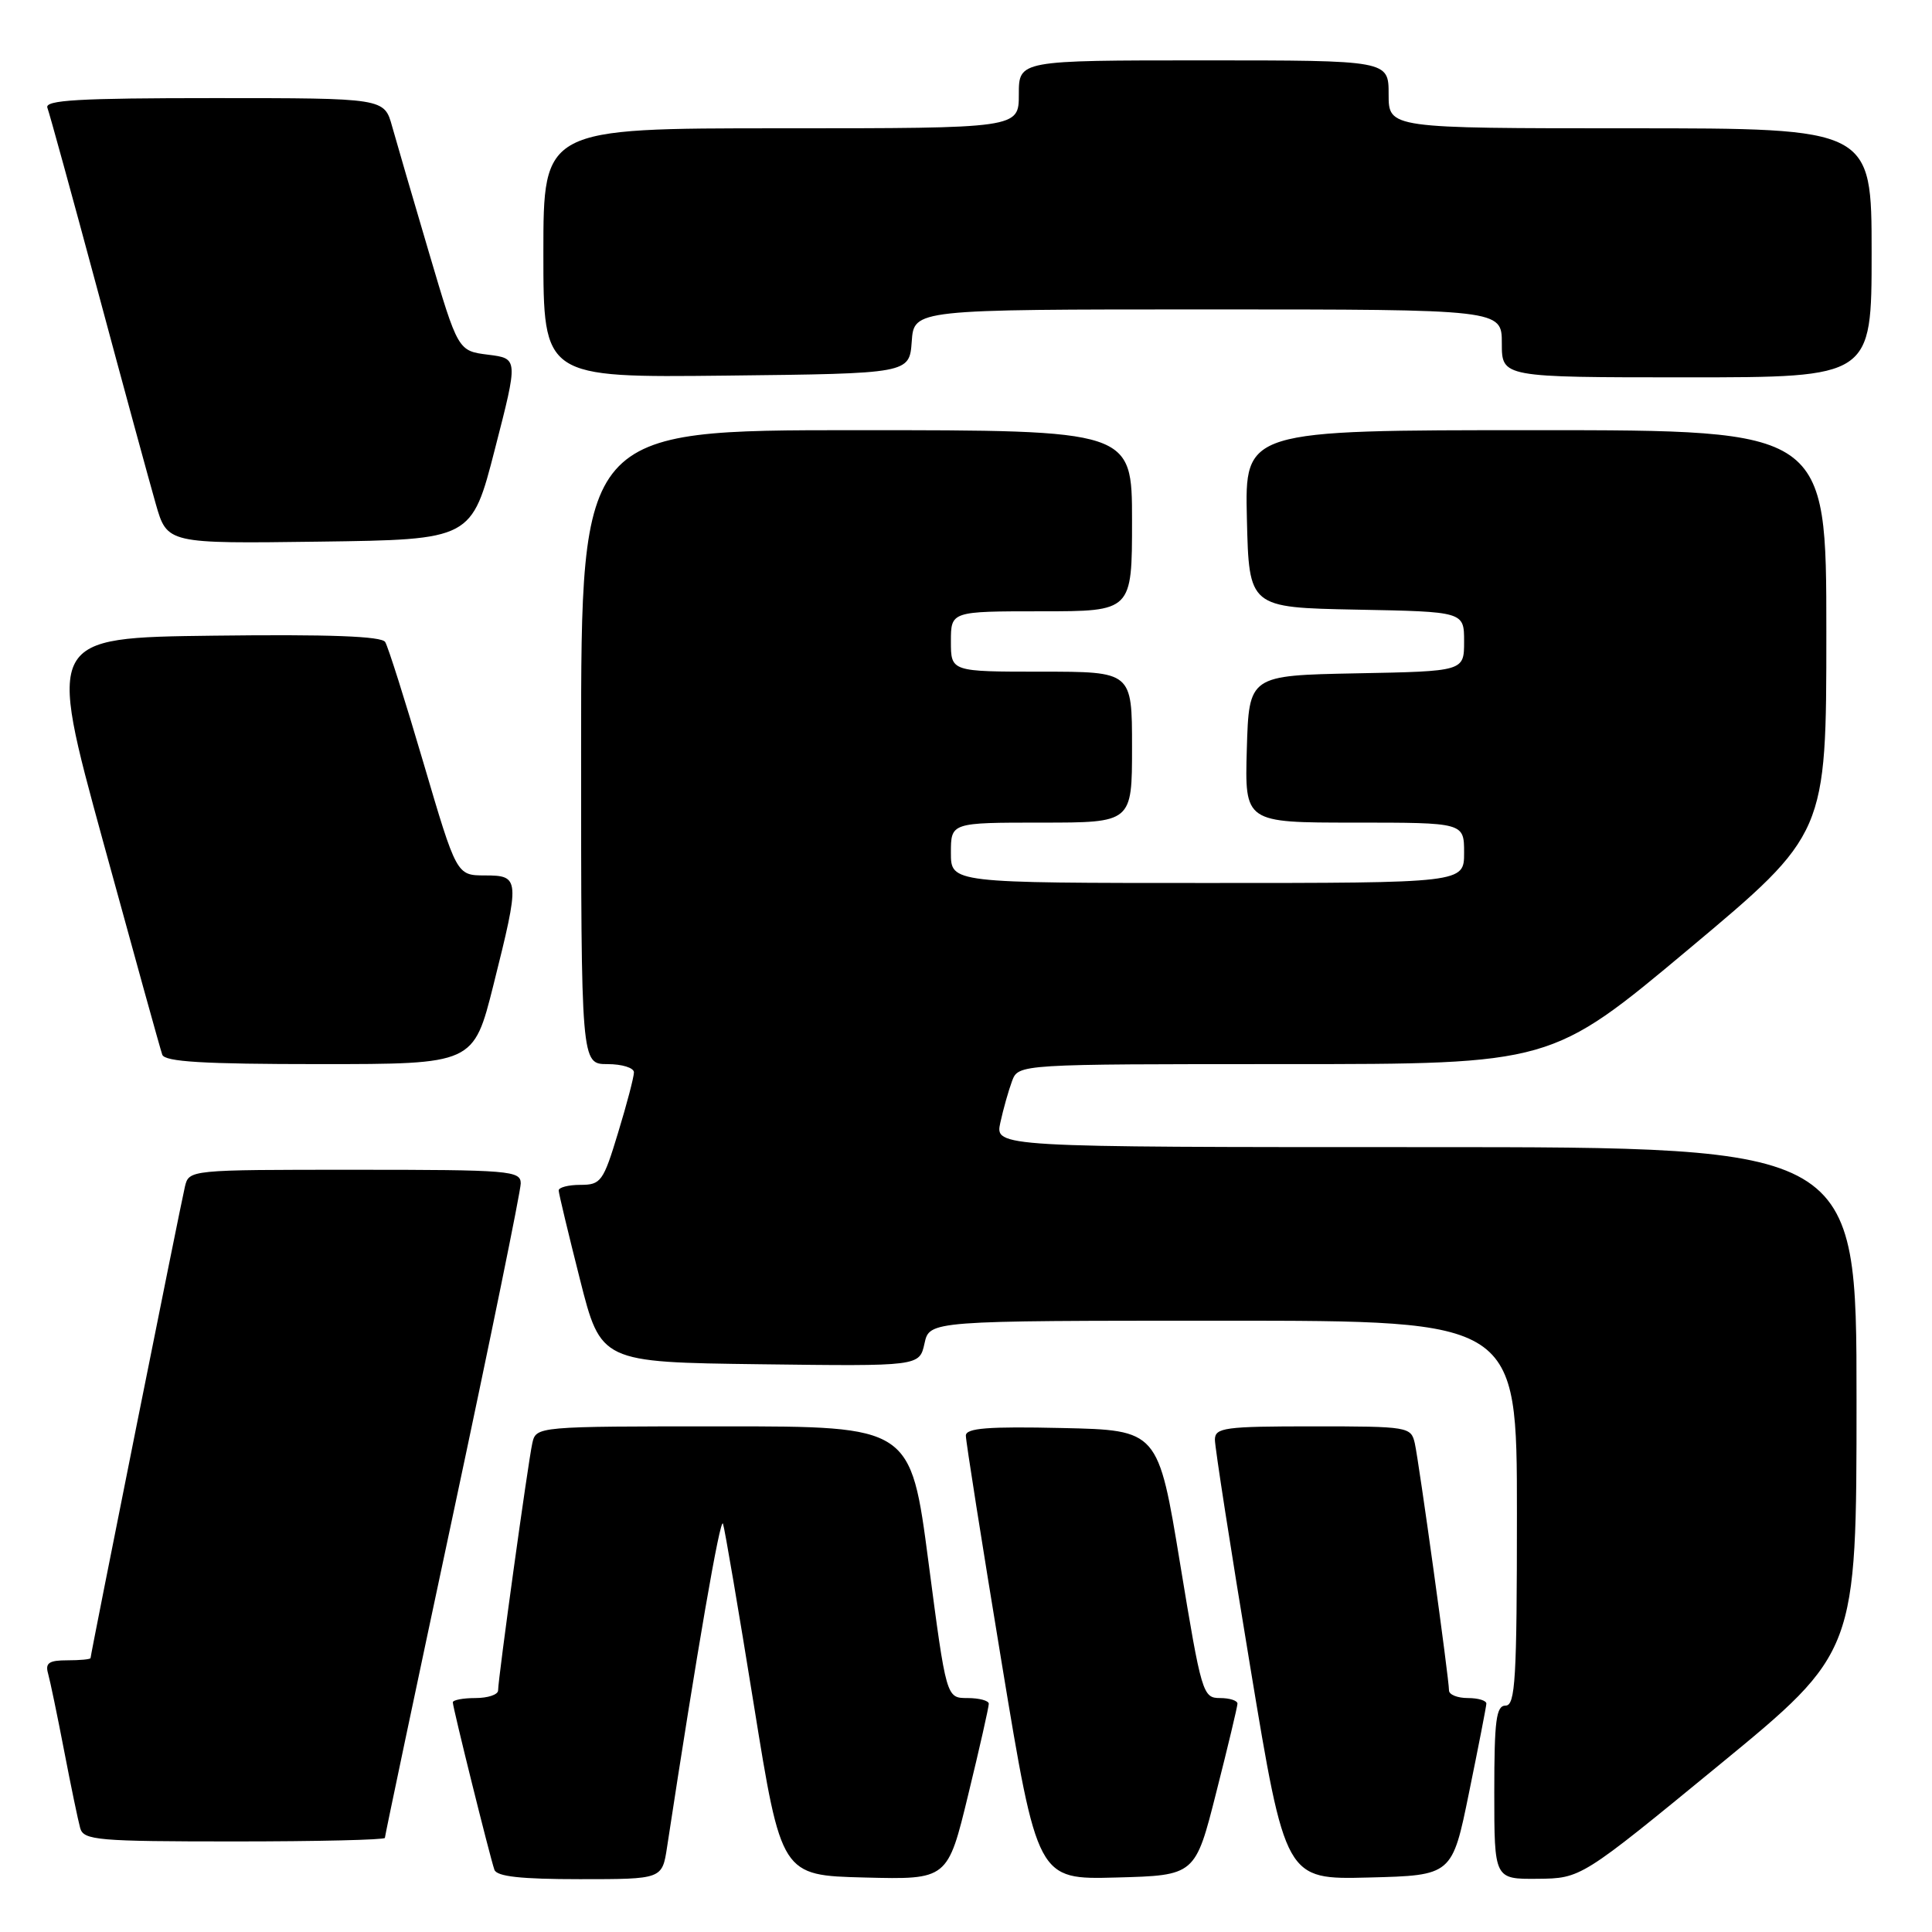 <?xml version="1.0" encoding="UTF-8" standalone="no"?>
<!DOCTYPE svg PUBLIC "-//W3C//DTD SVG 1.1//EN" "http://www.w3.org/Graphics/SVG/1.1/DTD/svg11.dtd" >
<svg xmlns="http://www.w3.org/2000/svg" xmlns:xlink="http://www.w3.org/1999/xlink" version="1.1" viewBox="0 0 256 256">
 <g >
 <path fill="currentColor"
d=" M 88.39 244.75 C 92.34 218.85 95.45 200.84 95.80 201.90 C 96.04 202.61 97.87 213.39 99.88 225.85 C 103.53 248.50 103.53 248.50 114.55 248.78 C 125.57 249.06 125.57 249.06 128.30 237.78 C 129.81 231.58 131.03 226.16 131.02 225.75 C 131.01 225.34 129.74 225.00 128.19 225.00 C 125.39 225.00 125.39 225.00 123.03 207.00 C 120.67 189.00 120.67 189.00 95.85 189.00 C 71.04 189.00 71.04 189.00 70.53 191.25 C 69.97 193.77 66.00 222.42 66.00 223.99 C 66.00 224.55 64.65 225.00 63.00 225.00 C 61.35 225.00 60.00 225.26 60.00 225.57 C 60.00 226.26 64.90 245.99 65.51 247.75 C 65.82 248.65 69.02 249.00 76.84 249.00 C 87.74 249.00 87.74 249.00 88.39 244.75 Z  M 161.16 237.50 C 162.70 231.45 163.96 226.16 163.97 225.75 C 163.99 225.34 162.94 225.00 161.65 225.00 C 159.38 225.00 159.20 224.39 156.38 207.25 C 153.46 189.50 153.46 189.50 140.73 189.22 C 130.91 189.00 128.00 189.23 127.98 190.22 C 127.97 190.92 130.11 204.45 132.72 220.28 C 137.47 249.06 137.47 249.06 147.92 248.78 C 158.38 248.50 158.38 248.50 161.16 237.50 Z  M 194.66 237.50 C 195.90 231.45 196.93 226.16 196.95 225.75 C 196.98 225.34 195.88 225.00 194.50 225.00 C 193.12 225.00 192.00 224.55 192.00 223.99 C 192.00 222.42 188.03 193.77 187.47 191.25 C 186.97 189.06 186.63 189.00 173.98 189.00 C 162.29 189.00 161.00 189.17 160.98 190.75 C 160.97 191.71 163.07 205.23 165.65 220.78 C 170.33 249.06 170.33 249.06 181.37 248.78 C 192.42 248.50 192.42 248.50 194.66 237.50 Z  M 227.75 233.91 C 246.00 218.93 246.00 218.93 246.00 185.46 C 246.00 152.00 246.00 152.00 188.92 152.00 C 131.84 152.00 131.84 152.00 132.55 148.75 C 132.94 146.96 133.64 144.49 134.10 143.25 C 134.95 141.00 134.95 141.00 170.26 141.00 C 205.56 141.00 205.56 141.00 223.78 125.75 C 242.00 110.50 242.00 110.50 242.00 83.75 C 242.00 57.00 242.00 57.00 203.47 57.00 C 164.94 57.00 164.94 57.00 165.22 68.75 C 165.50 80.50 165.50 80.50 179.75 80.78 C 194.00 81.05 194.00 81.05 194.00 85.00 C 194.00 88.95 194.00 88.95 179.75 89.22 C 165.50 89.50 165.50 89.50 165.21 99.25 C 164.93 109.00 164.93 109.00 179.46 109.00 C 194.00 109.00 194.00 109.00 194.00 113.00 C 194.00 117.00 194.00 117.00 160.00 117.00 C 126.00 117.00 126.00 117.00 126.00 113.00 C 126.00 109.00 126.00 109.00 138.00 109.00 C 150.00 109.00 150.00 109.00 150.00 99.00 C 150.00 89.00 150.00 89.00 138.00 89.00 C 126.00 89.00 126.00 89.00 126.00 85.00 C 126.00 81.00 126.00 81.00 138.00 81.00 C 150.00 81.00 150.00 81.00 150.00 69.00 C 150.00 57.00 150.00 57.00 113.50 57.00 C 77.00 57.00 77.00 57.00 77.00 99.00 C 77.00 141.00 77.00 141.00 80.50 141.00 C 82.42 141.00 84.00 141.49 84.00 142.09 C 84.00 142.70 83.06 146.30 81.90 150.09 C 79.94 156.57 79.62 157.00 76.90 157.00 C 75.31 157.00 74.01 157.34 74.03 157.75 C 74.04 158.16 75.31 163.45 76.84 169.50 C 79.62 180.50 79.62 180.50 100.73 180.77 C 121.83 181.04 121.83 181.04 122.50 178.02 C 123.16 175.00 123.16 175.00 162.08 175.00 C 201.00 175.00 201.00 175.00 201.00 200.50 C 201.00 222.50 200.79 226.00 199.50 226.00 C 198.25 226.00 198.00 227.94 198.00 237.50 C 198.00 249.00 198.00 249.00 203.75 248.95 C 209.50 248.89 209.50 248.89 227.75 233.91 Z  M 51.00 243.53 C 51.00 243.26 55.05 224.05 60.00 200.83 C 64.95 177.62 69.00 157.80 69.00 156.81 C 69.00 155.12 67.56 155.00 47.02 155.00 C 25.05 155.00 25.04 155.00 24.50 157.25 C 23.91 159.73 12.00 219.23 12.00 219.70 C 12.00 219.87 10.62 220.00 8.93 220.00 C 6.49 220.00 5.97 220.35 6.37 221.75 C 6.64 222.71 7.60 227.32 8.50 232.00 C 9.40 236.68 10.36 241.29 10.63 242.25 C 11.09 243.84 12.94 244.00 31.07 244.00 C 42.03 244.00 51.00 243.79 51.00 243.53 Z  M 65.38 130.53 C 68.92 116.39 68.89 116.00 64.25 116.00 C 60.50 115.99 60.50 115.99 56.11 101.08 C 53.70 92.88 51.42 85.68 51.04 85.07 C 50.57 84.30 43.62 84.04 28.31 84.23 C 6.26 84.50 6.26 84.50 13.66 111.50 C 17.73 126.35 21.25 139.06 21.50 139.75 C 21.83 140.69 26.92 141.00 42.35 141.00 C 62.75 141.00 62.75 141.00 65.38 130.53 Z  M 65.58 59.50 C 68.67 47.50 68.67 47.50 64.68 47.00 C 60.69 46.50 60.69 46.50 56.85 33.50 C 54.73 26.35 52.54 18.81 51.96 16.75 C 50.92 13.00 50.92 13.00 28.35 13.00 C 10.42 13.00 5.89 13.26 6.28 14.28 C 6.55 14.99 9.55 25.90 12.95 38.53 C 16.34 51.16 19.81 63.87 20.64 66.77 C 22.15 72.04 22.15 72.04 42.33 71.77 C 62.50 71.50 62.50 71.50 65.58 59.50 Z  M 120.81 45.25 C 121.11 41.00 121.11 41.00 160.06 41.00 C 199.00 41.00 199.00 41.00 199.00 45.50 C 199.00 50.00 199.00 50.00 223.50 50.00 C 248.00 50.00 248.00 50.00 248.00 33.50 C 248.00 17.00 248.00 17.00 216.00 17.00 C 184.00 17.00 184.00 17.00 184.00 12.50 C 184.00 8.00 184.00 8.00 159.50 8.00 C 135.00 8.00 135.00 8.00 135.00 12.50 C 135.00 17.00 135.00 17.00 103.50 17.00 C 72.00 17.00 72.00 17.00 72.00 33.52 C 72.00 50.04 72.00 50.04 96.25 49.77 C 120.50 49.50 120.50 49.50 120.81 45.25 Z "/>
</g>
</svg>